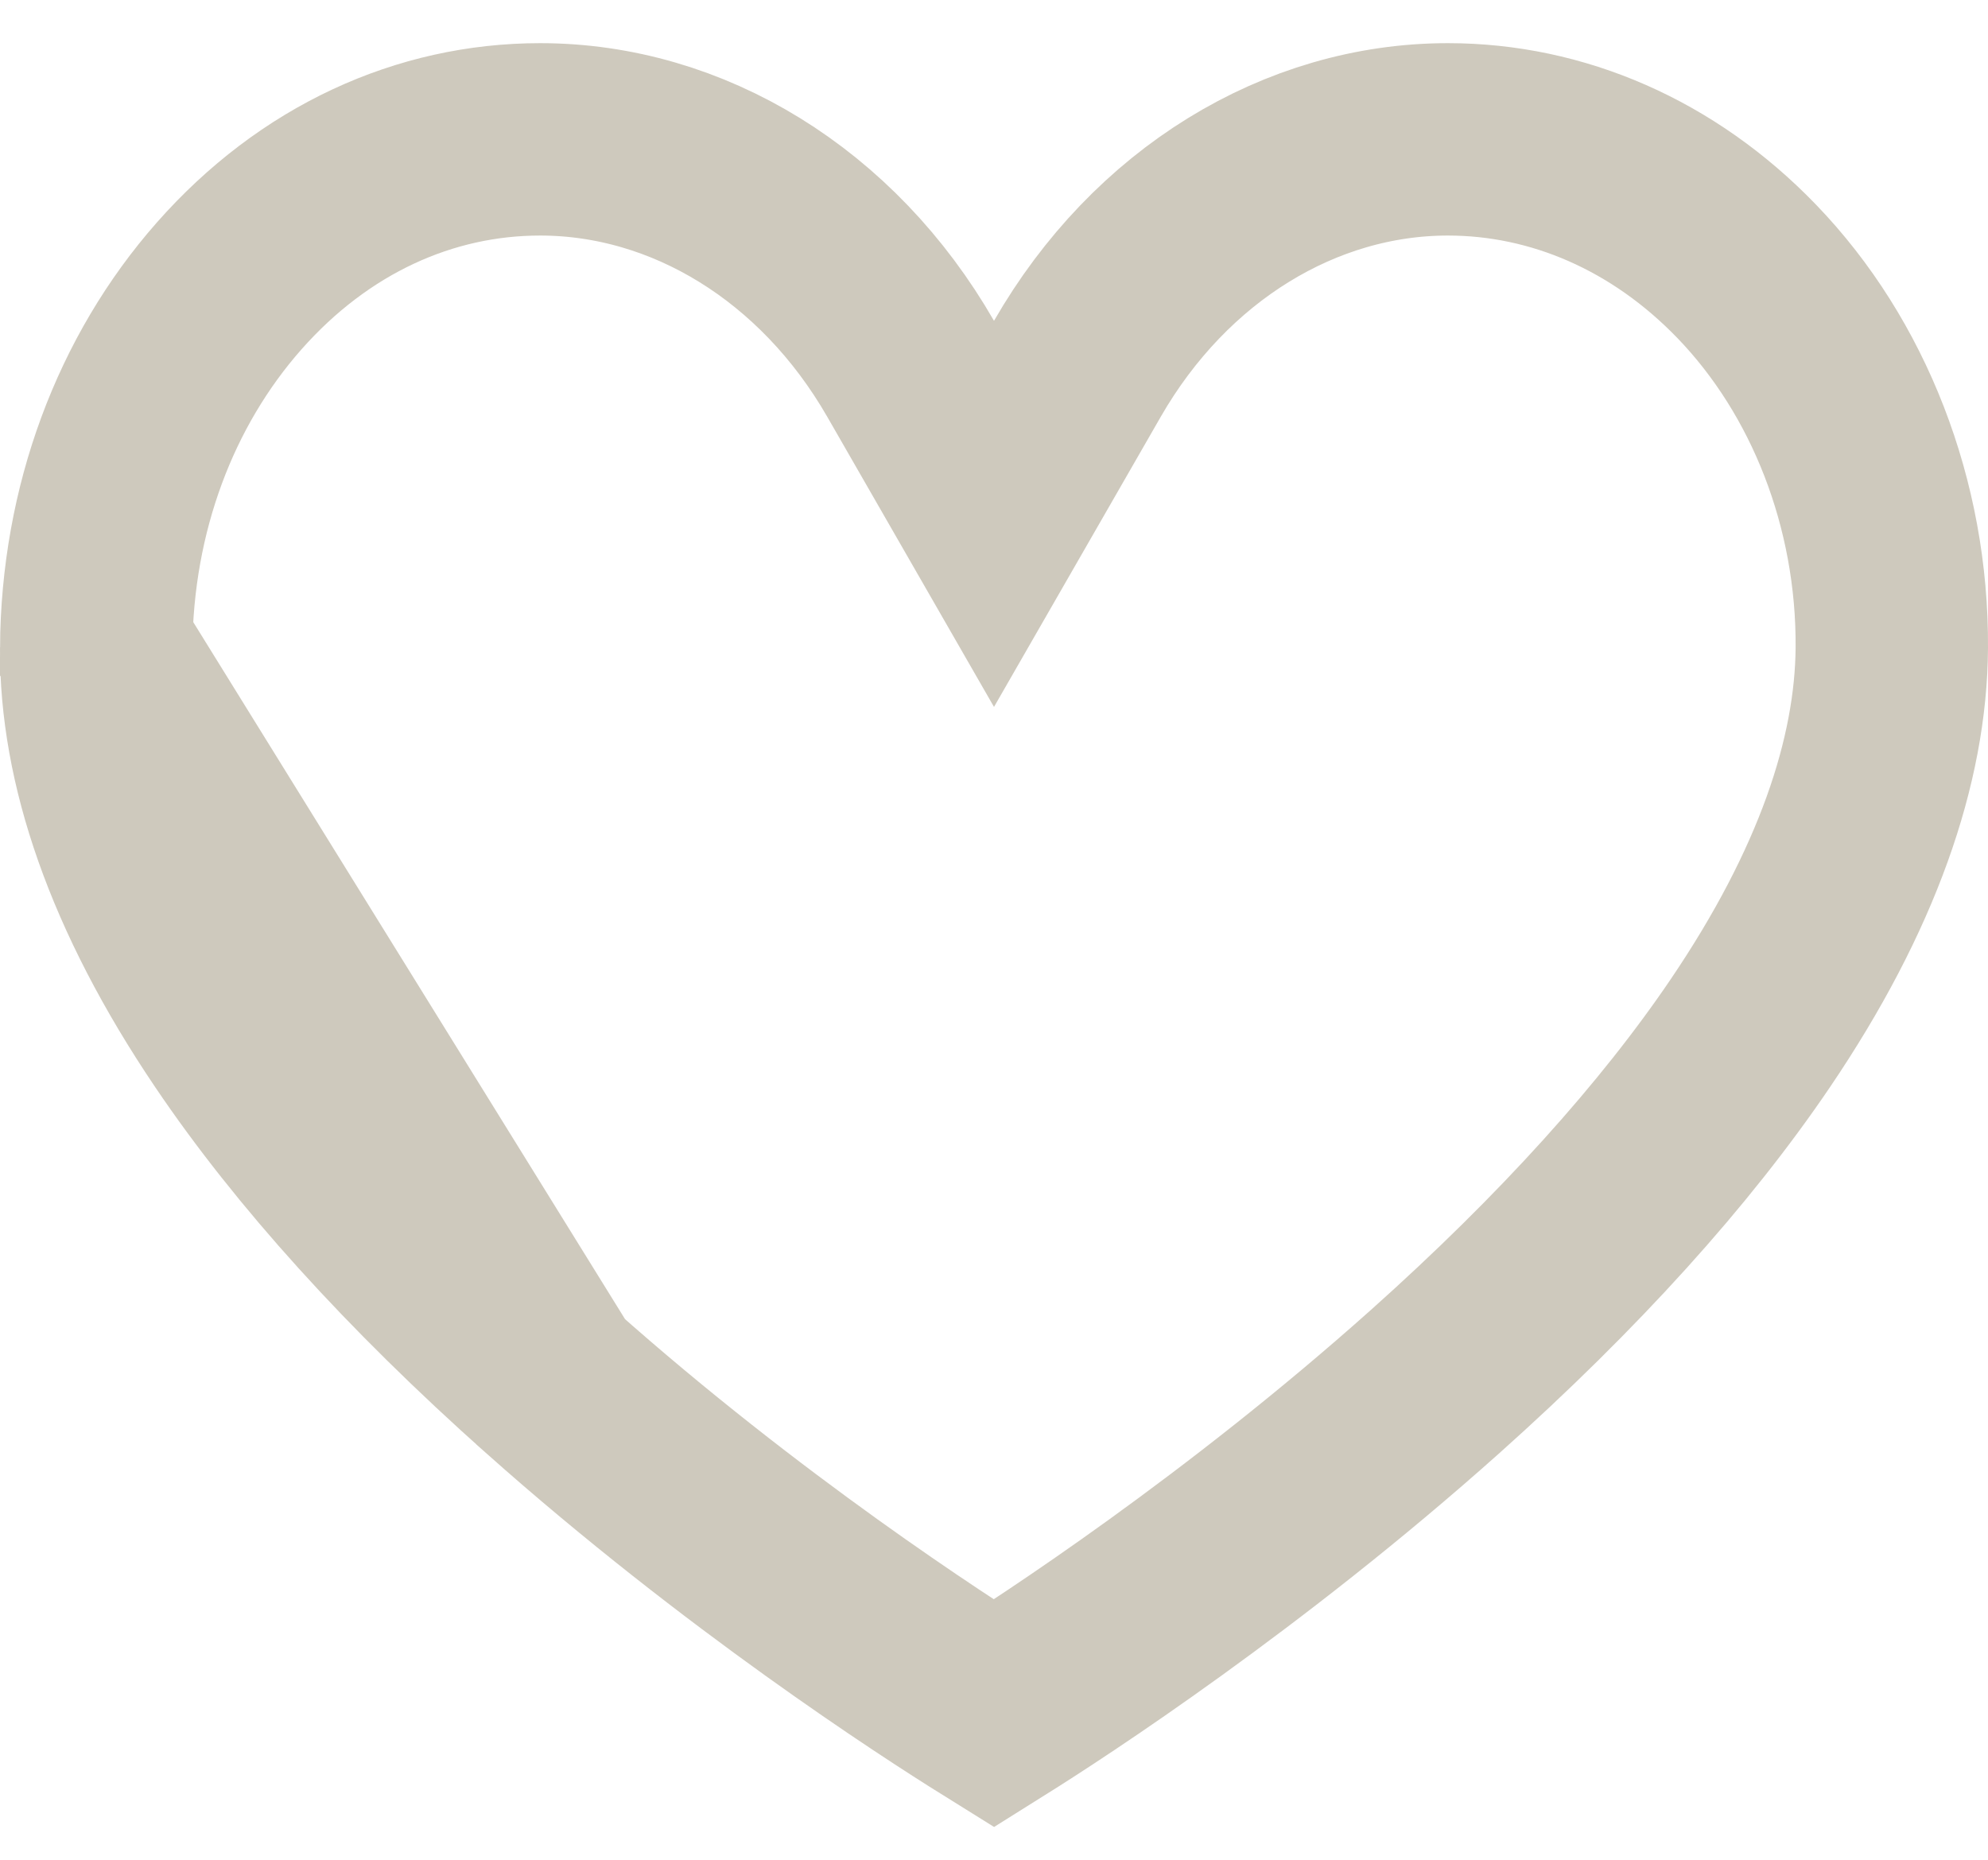 <svg width="31" height="29" viewBox="0 0 31 29" fill="none" xmlns="http://www.w3.org/2000/svg">
<g clip-path="url(#clip0_3482_2119)">
<path d="M8.588 21.548L8.588 21.548C11.581 24.21 14.545 26.126 15.499 26.72C16.449 26.125 19.391 24.21 22.372 21.549C24.476 19.67 26.123 17.839 27.292 16.114L27.292 16.114C28.805 13.881 29.489 11.864 29.5 10.099C29.514 7.857 28.672 5.72 27.241 4.235L27.241 4.235C25.94 2.884 24.283 2.173 22.578 2.173C20.279 2.173 18.093 3.503 16.8 5.751L15.5 8.013L14.2 5.751C12.908 3.503 10.722 2.173 8.423 2.173C6.62 2.173 4.898 2.958 3.573 4.459C2.265 5.942 1.514 7.941 1.5 10.106L8.588 21.548ZM8.588 21.548C6.476 19.669 4.828 17.838 3.664 16.114L3.664 16.114M8.588 21.548L3.664 16.114M3.664 16.114C2.157 13.882 1.489 11.867 1.5 10.106L3.664 16.114Z" stroke="#CEC9BD" stroke-width="3"/>
</g>
<defs>
<clipPath id="clip0_3482_2119">
<rect width="31" height="29" fill="white"/>
</clipPath>
</defs>
</svg>
